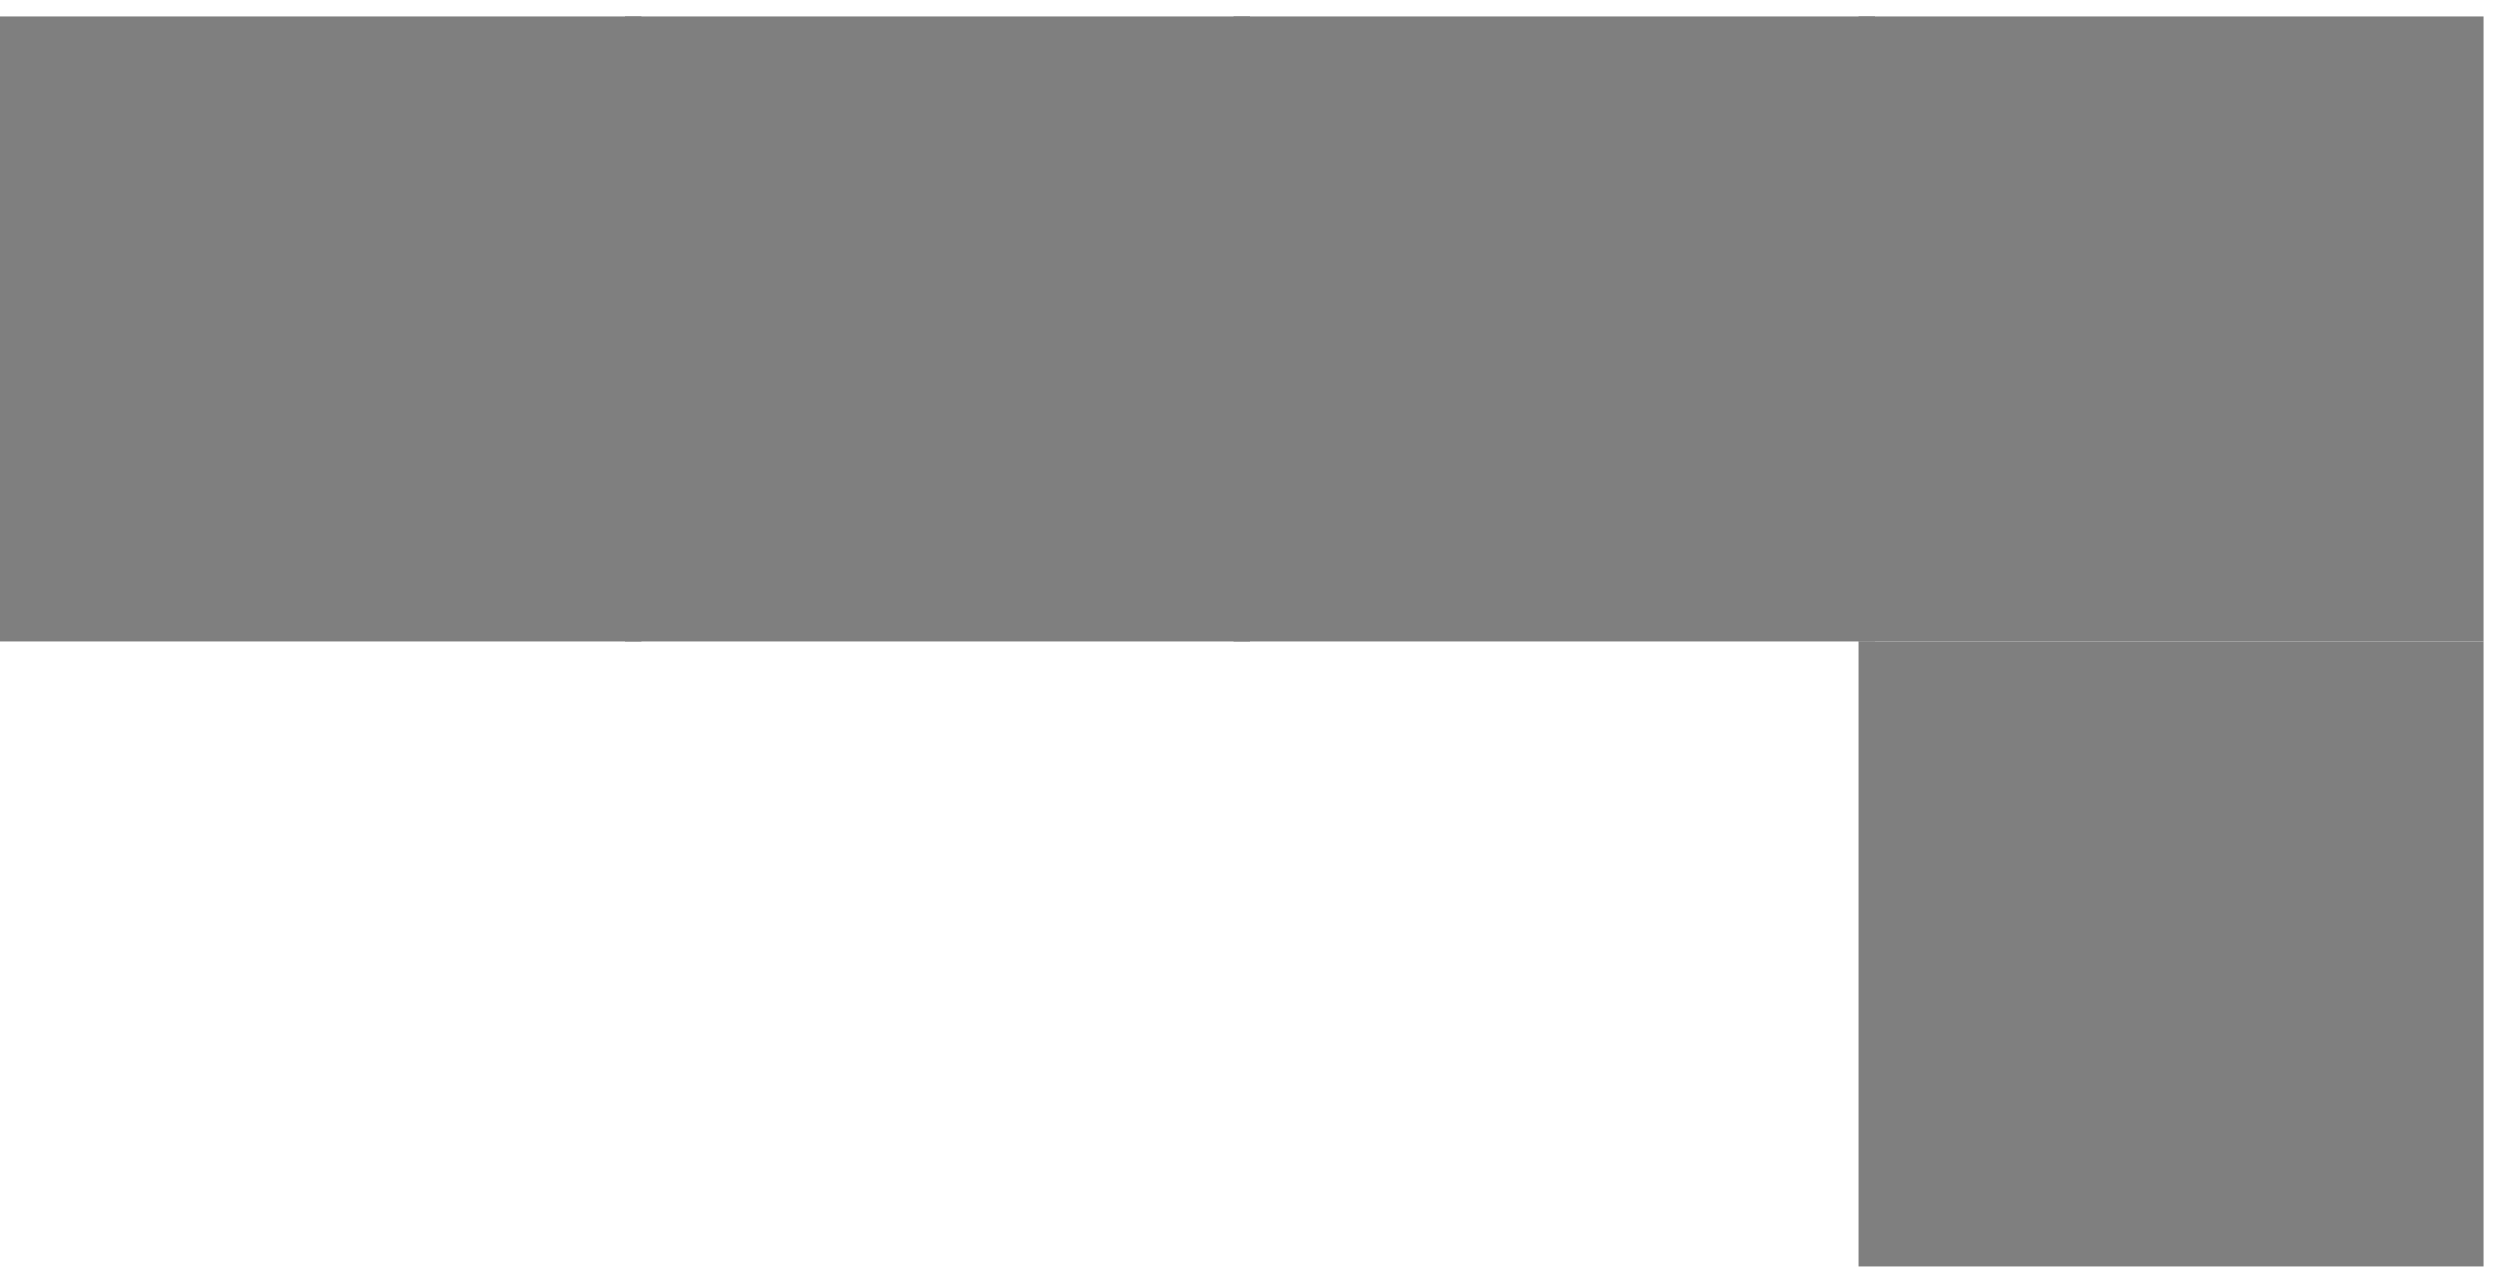 <svg width="152" height="78" xmlns="http://www.w3.org/2000/svg" xmlns:xlink="http://www.w3.org/1999/xlink" overflow="hidden"><defs><clipPath id="clip0"><rect x="368" y="518" width="152" height="78"/></clipPath></defs><g clip-path="url(#clip0)" transform="translate(-368 -518)"><rect x="368" y="519" width="39" height="38" fill="#7F7F7F"/><rect x="406" y="519" width="38" height="38" fill="#7F7F7F"/><rect x="443" y="519" width="39" height="38" fill="#7F7F7F"/><rect x="481" y="519" width="38" height="38" fill="#7F7F7F"/><rect x="481" y="557" width="38" height="38" fill="#7F7F7F"/></g></svg>